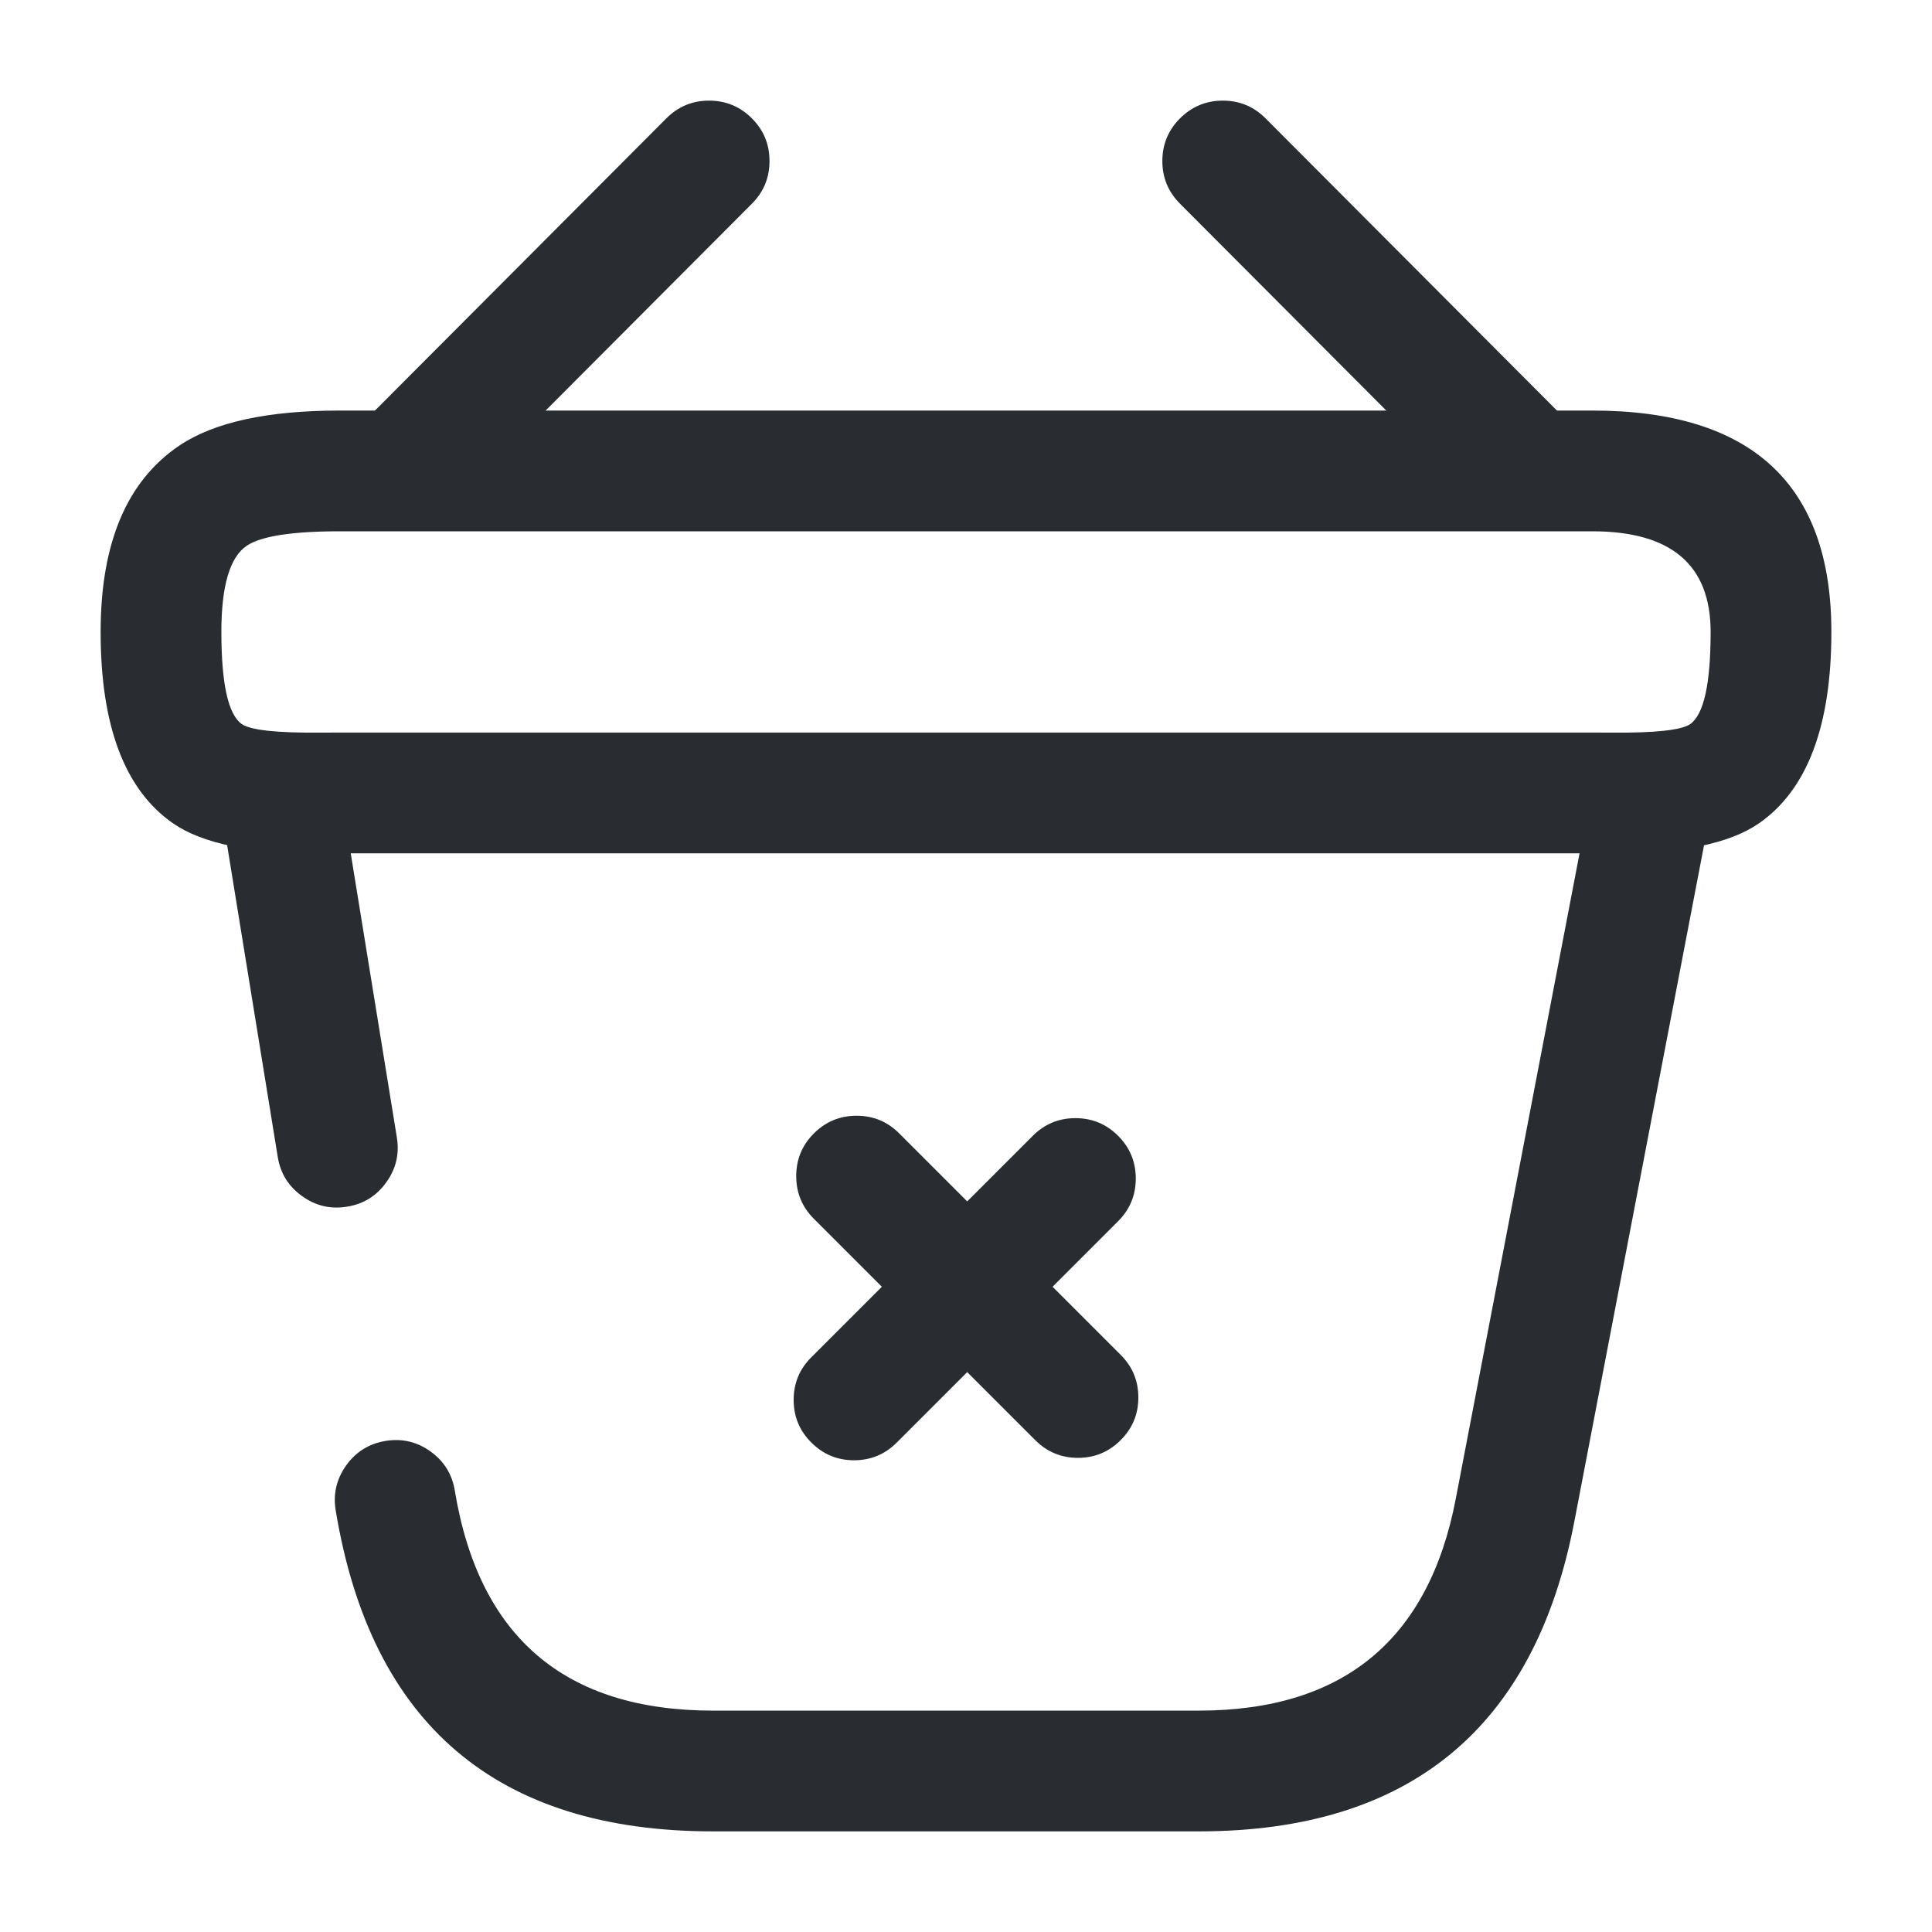 <svg xmlns="http://www.w3.org/2000/svg" width="24" height="24" viewBox="0 0 24 24">
  <defs/>
  <path fill="#292D32" d="M12.86,17.89 L10.11,15.14 Q9.891,14.921 9.891,14.61 Q9.891,14.299 10.11,14.08 Q10.33,13.86 10.641,13.86 Q10.951,13.86 11.171,14.08 L13.921,16.83 Q14.141,17.049 14.141,17.36 Q14.141,17.671 13.921,17.89 Q13.701,18.11 13.391,18.11 Q13.08,18.11 12.86,17.89 Z"/>
  <path fill="#292D32" d="M13.89,15.17 L11.14,17.92 Q10.92,18.14 10.609,18.14 Q10.299,18.14 10.079,17.92 Q9.859,17.701 9.859,17.39 Q9.859,17.079 10.079,16.86 L12.829,14.11 Q13.049,13.89 13.359,13.89 Q13.67,13.89 13.89,14.11 Q14.109,14.329 14.109,14.64 Q14.109,14.951 13.89,15.17 Z"/>
  <path fill="#292D32" d="M9.341,2.53 L5.721,6.16 Q5.501,6.38 5.19,6.38 Q4.88,6.38 4.66,6.161 Q4.44,5.942 4.439,5.631 Q4.439,5.32 4.658,5.1 L8.278,1.47 Q8.498,1.25 8.808,1.25 Q9.119,1.25 9.339,1.469 Q9.559,1.688 9.559,1.999 Q9.56,2.31 9.341,2.53 Z"/>
  <path fill="#292D32" d="M15.721,1.47 L19.341,5.1 Q19.56,5.32 19.559,5.631 Q19.559,5.942 19.339,6.161 Q19.119,6.38 18.808,6.38 Q18.498,6.38 18.278,6.16 L14.658,2.53 Q14.439,2.31 14.439,1.999 Q14.44,1.688 14.66,1.469 Q14.88,1.25 15.191,1.25 Q15.501,1.25 15.721,1.47 Z"/>
  <path fill="#292D32" d="M1.25,7.85 Q1.25,6.191 2.231,5.533 Q2.878,5.1 4.22,5.1 L19.78,5.1 Q22.75,5.1 22.75,7.85 Q22.75,9.601 21.853,10.226 Q21.299,10.611 20.001,10.601 Q19.854,10.6 19.78,10.6 L4.22,10.6 Q4.146,10.6 3.999,10.601 Q2.701,10.611 2.147,10.226 Q1.25,9.601 1.25,7.85 Z M2.75,7.85 Q2.75,8.817 3.004,8.995 Q3.167,9.108 3.988,9.101 Q4.141,9.1 4.22,9.1 L19.78,9.1 Q19.859,9.1 20.012,9.101 Q20.833,9.108 20.996,8.995 Q21.25,8.817 21.25,7.85 Q21.25,6.6 19.78,6.6 L4.22,6.6 Q3.334,6.6 3.066,6.779 Q2.75,6.991 2.75,7.85 Z"/>
  <path fill="#292D32" d="M5.65,18.518 Q6.101,21.25 8.86,21.25 L14.89,21.25 Q17.58,21.25 18.084,18.619 L19.764,9.859 Q19.822,9.554 20.079,9.379 Q20.336,9.205 20.641,9.263 Q20.947,9.322 21.121,9.579 Q21.295,9.836 21.237,10.141 L19.557,18.901 Q18.82,22.75 14.89,22.75 L8.86,22.75 Q4.828,22.75 4.17,18.762 Q4.12,18.456 4.301,18.203 Q4.482,17.951 4.788,17.9 Q5.095,17.849 5.347,18.03 Q5.6,18.211 5.65,18.518 Z"/>
  <path fill="#292D32" d="M4.24,9.88 L4.93,14.13 Q4.98,14.436 4.798,14.688 Q4.617,14.941 4.31,14.99 Q4.004,15.04 3.752,14.858 Q3.499,14.677 3.45,14.37 L2.76,10.12 Q2.71,9.814 2.892,9.562 Q3.073,9.309 3.38,9.26 Q3.686,9.21 3.938,9.392 Q4.191,9.573 4.24,9.88 Z"/>
</svg>


